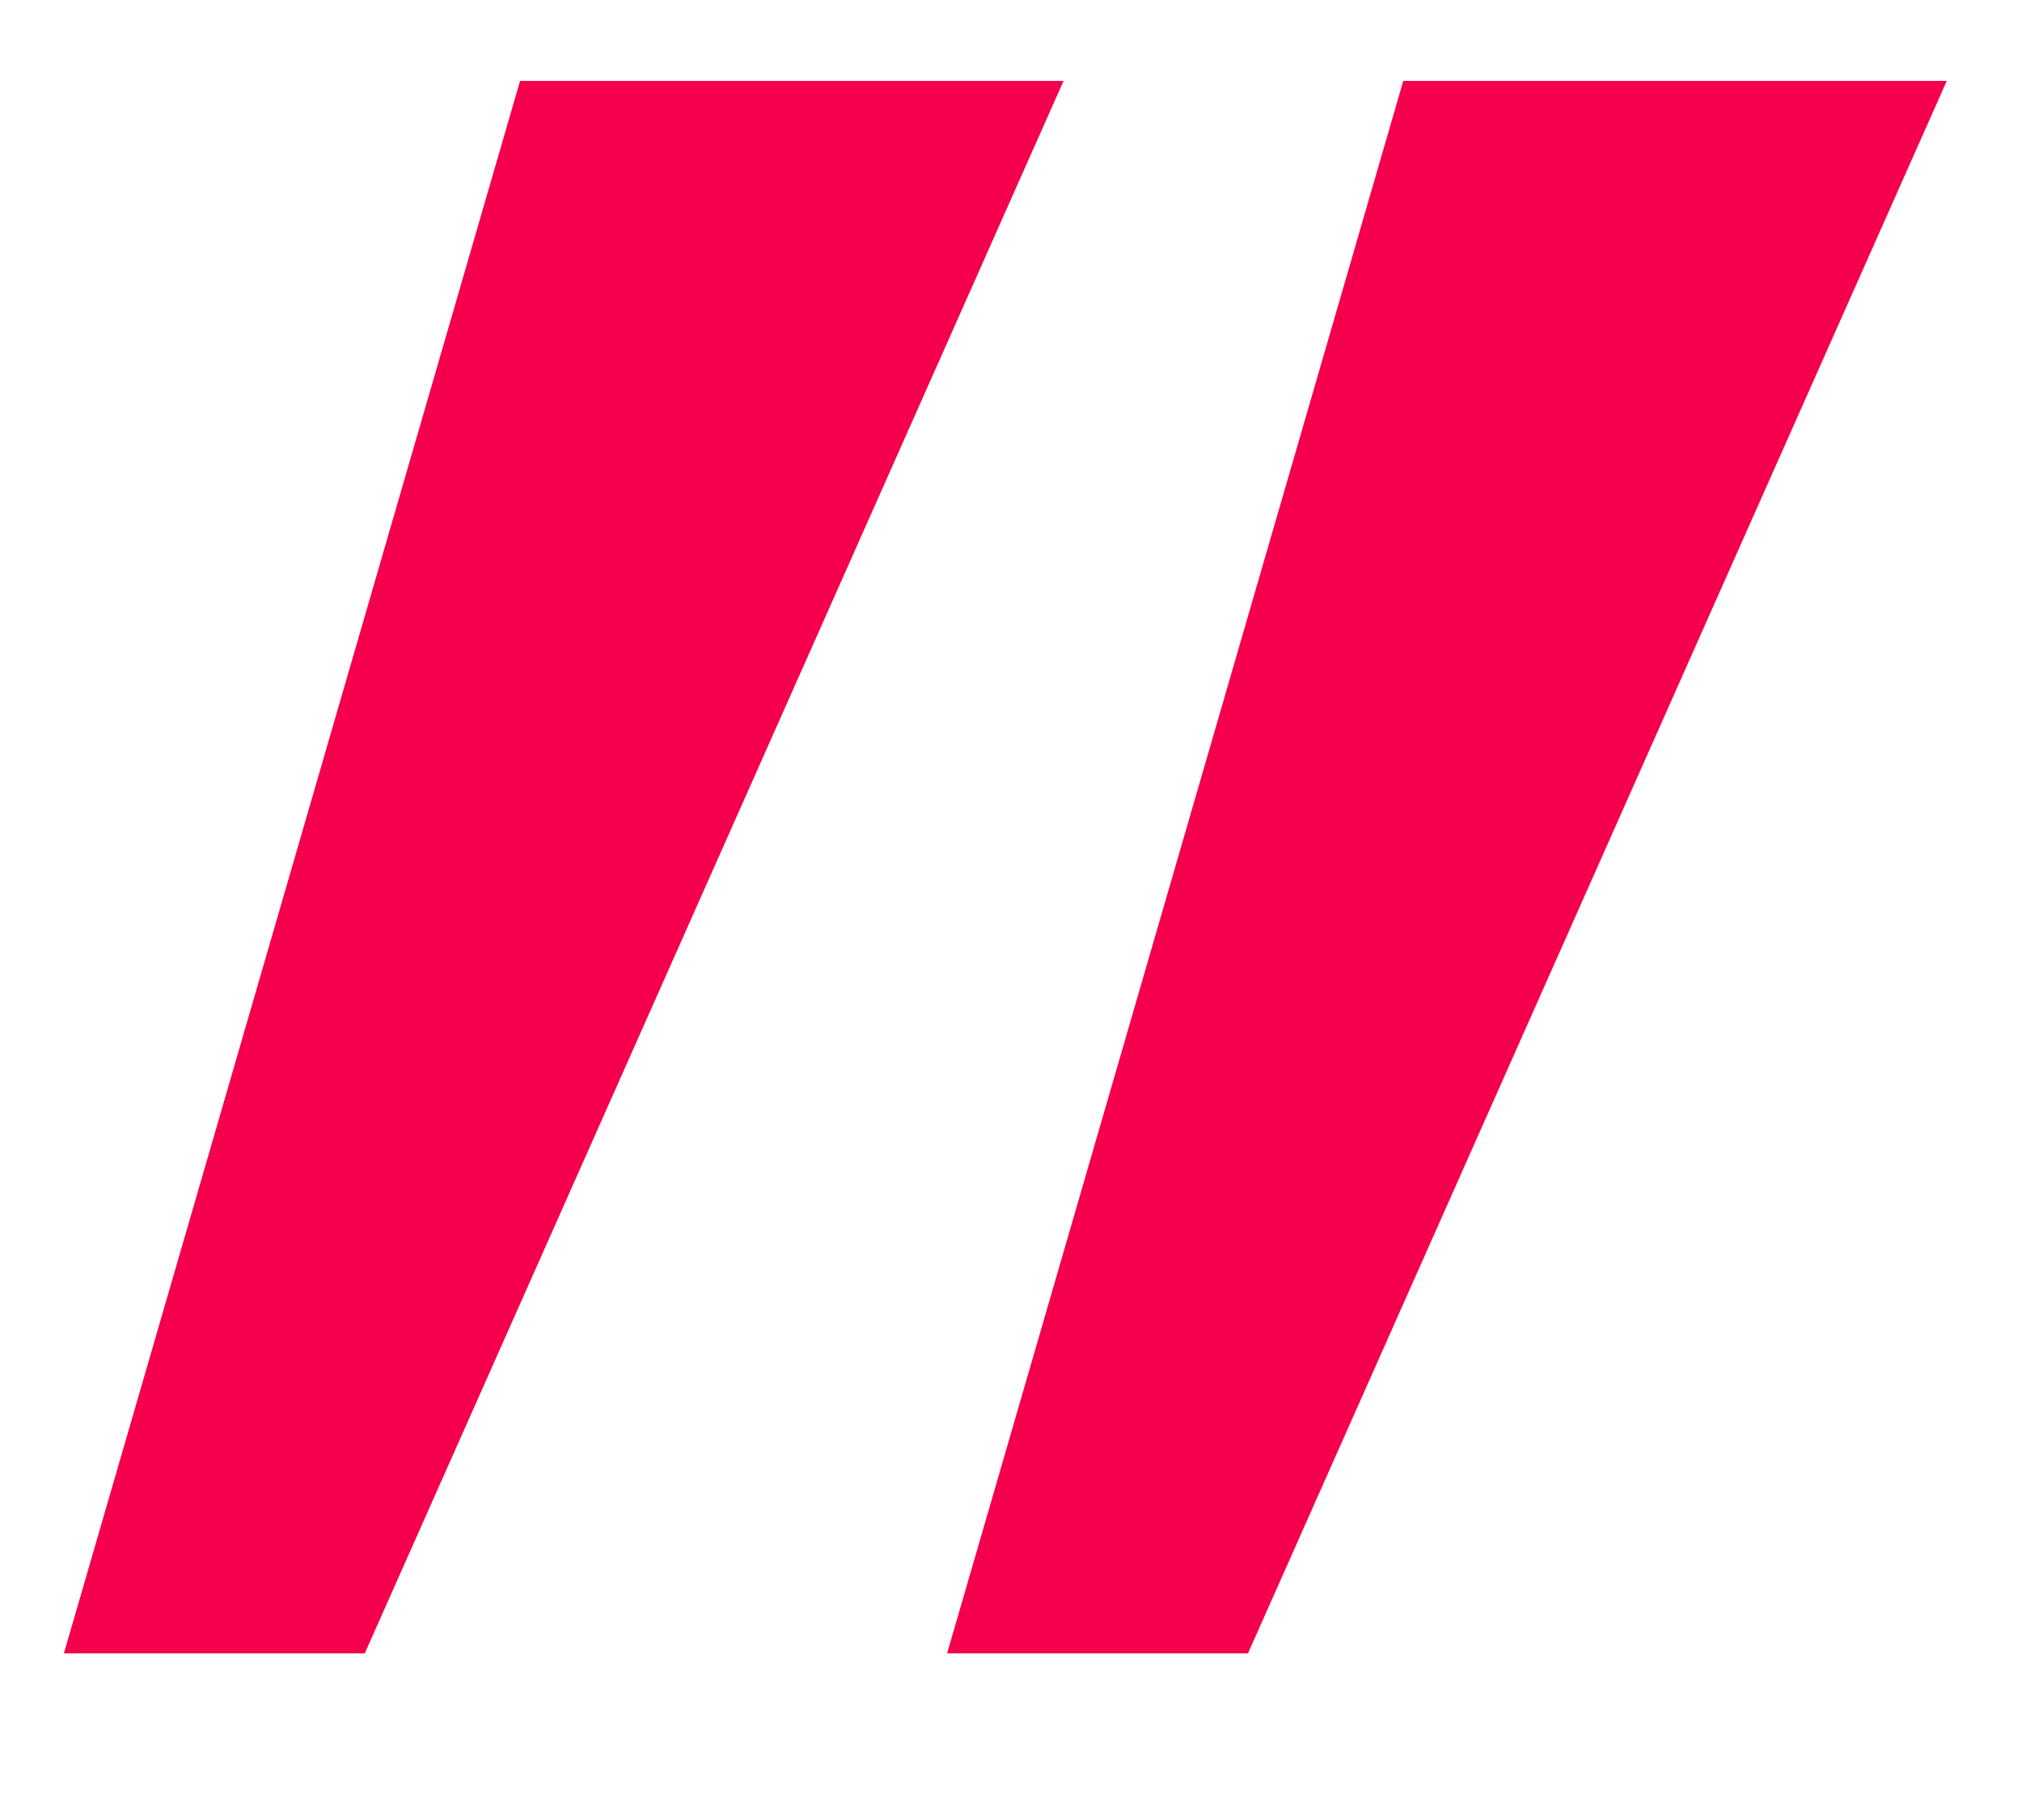 <svg width="10" height="9" viewBox="0 0 10 9" fill="none" xmlns="http://www.w3.org/2000/svg">
<path d="M5.26 0.4L1.804 8.176H0.316L2.572 0.4H5.26ZM9.628 0.4L6.172 8.176H4.684L6.94 0.4H9.628Z" fill="#F4004D"/>
</svg>
